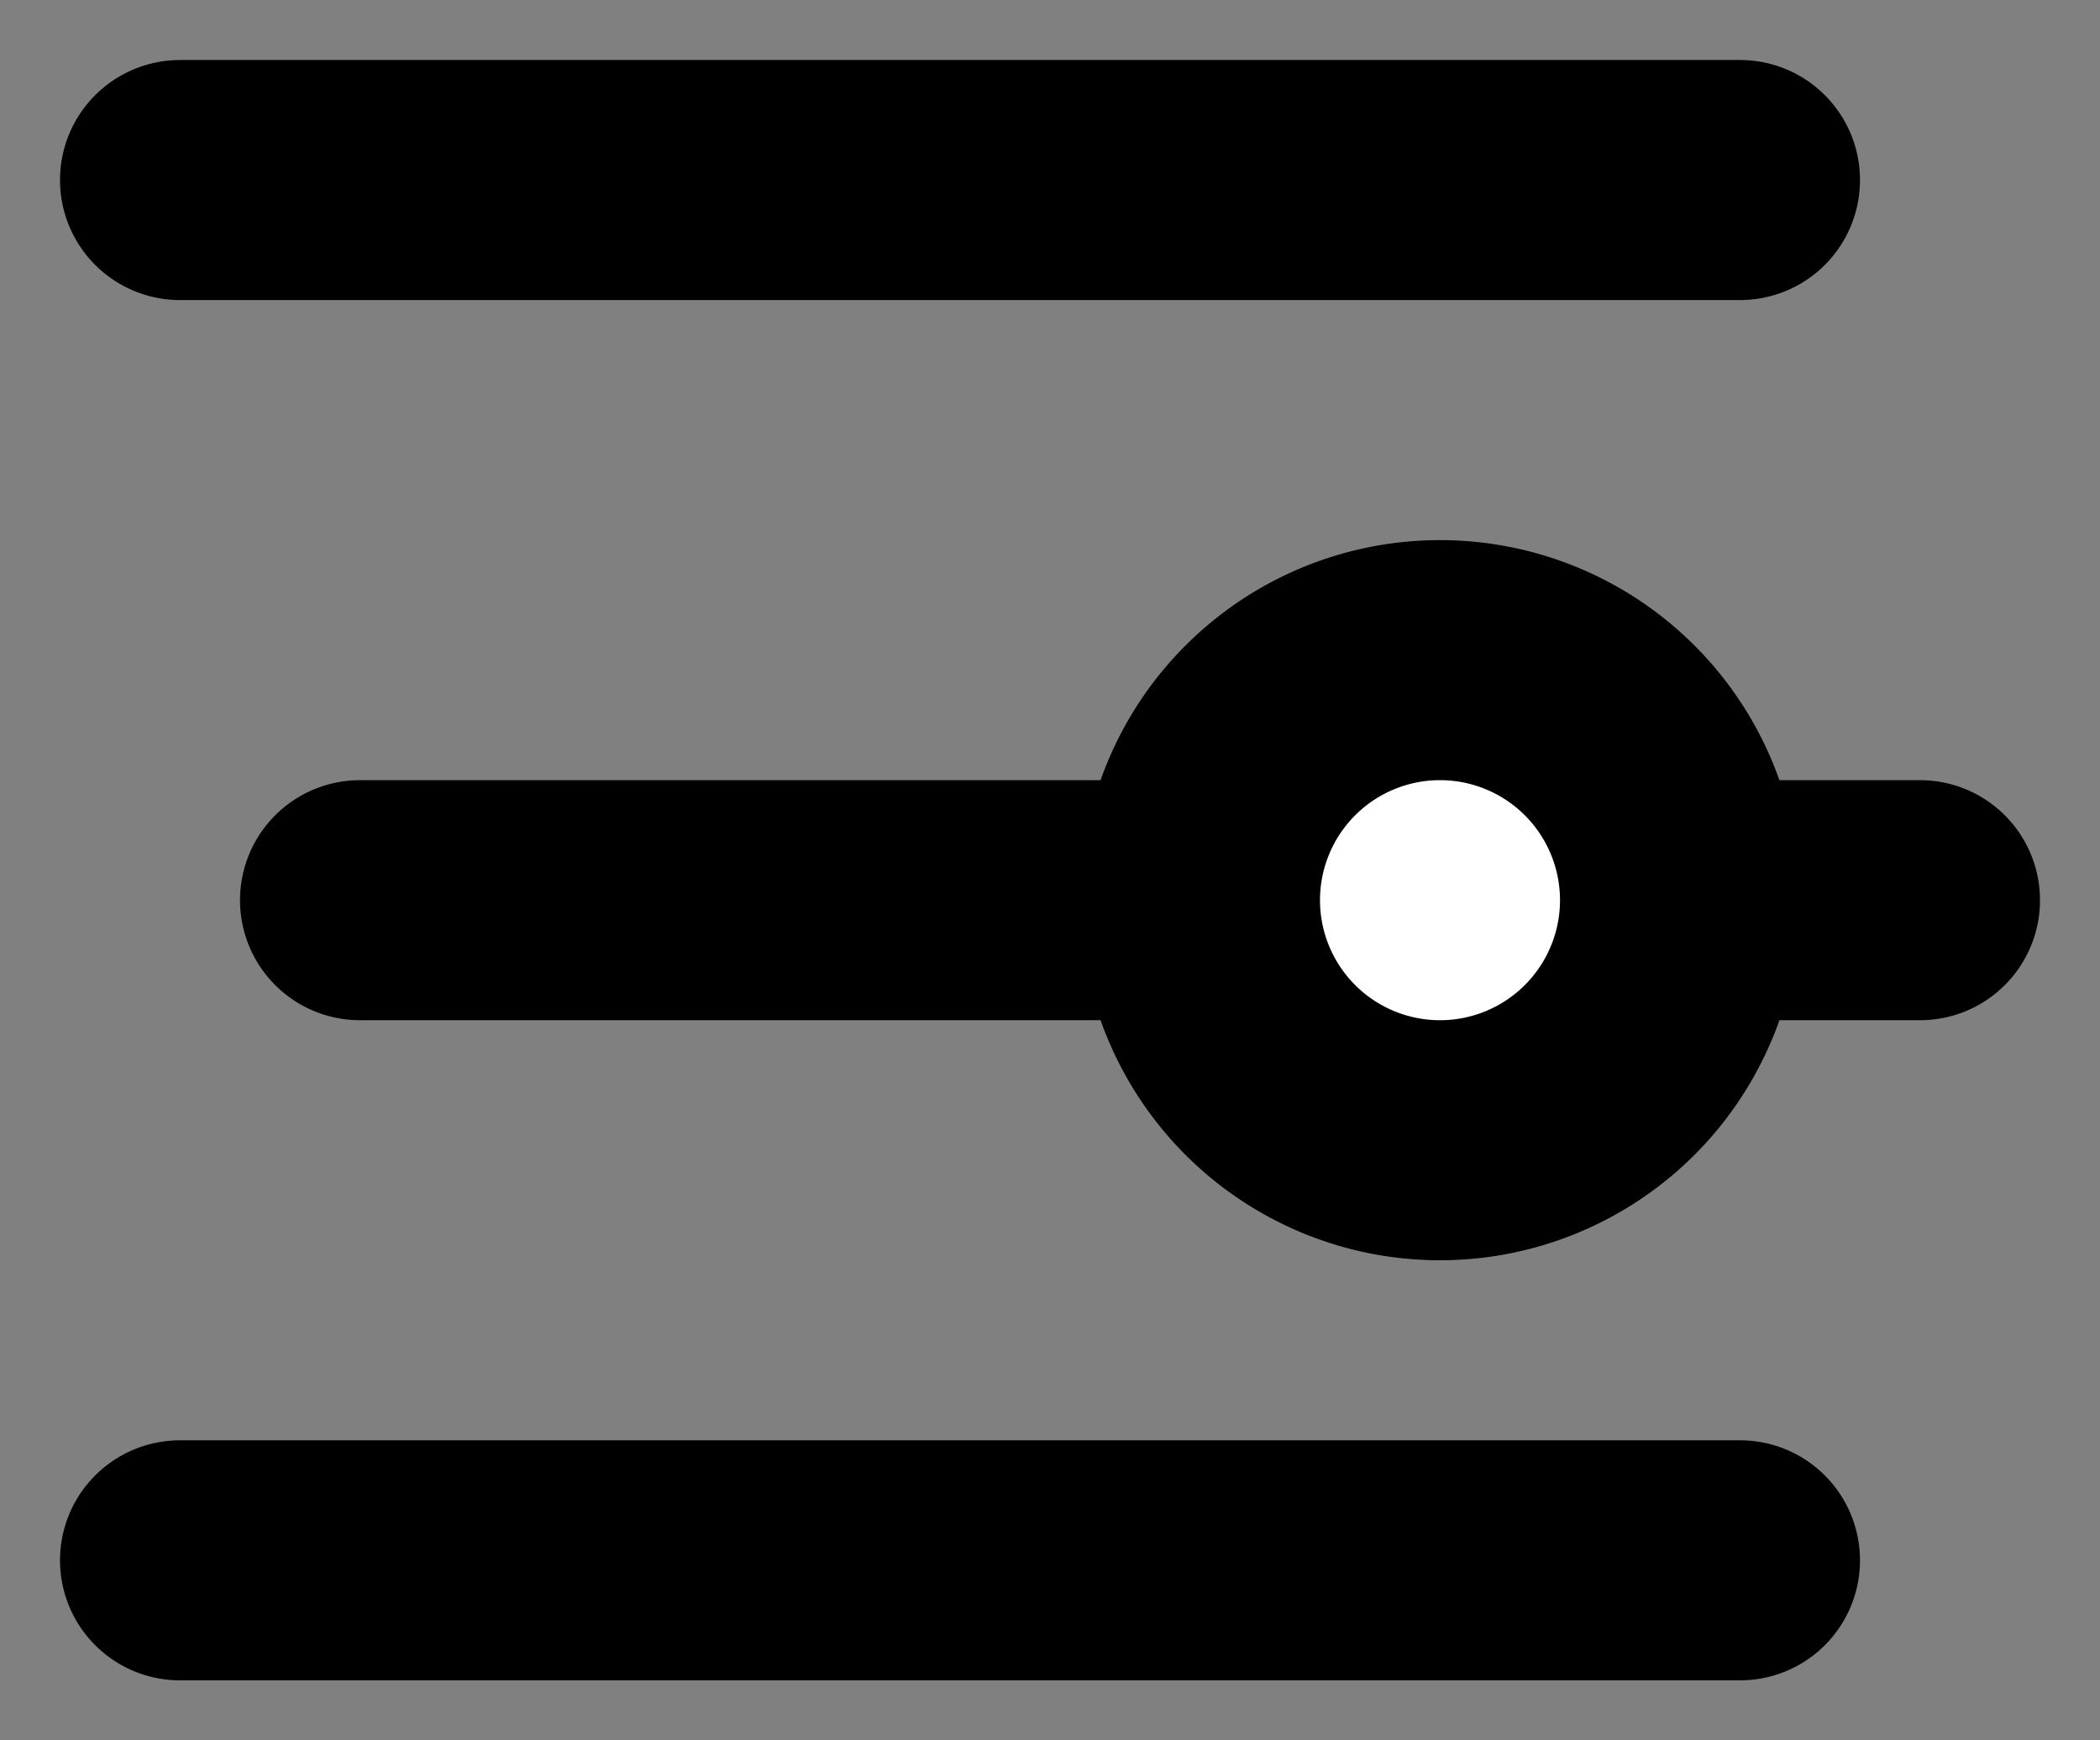<svg xmlns="http://www.w3.org/2000/svg" fill="none" viewBox="0 0 35 29" class="design-iconfont">
  <rect x="0" y="0" width="35" height="29" fill="#808080" stroke="none"/>
  <path stroke="#000" stroke-width="4" stroke-linecap="round" d="M3 3L29 3"/>
  <path stroke="#000" stroke-width="4" stroke-linecap="round" d="M6 15L32 15"/>
  <path stroke="#000" stroke-width="4" stroke-linecap="round" d="M3 26L29 26"/>
  <path fill="#fff" stroke="#000" stroke-width="4" d="M24 11A4 4 0 1 0 24 19A4 4 0 1 0 24 11Z"/>
</svg>
